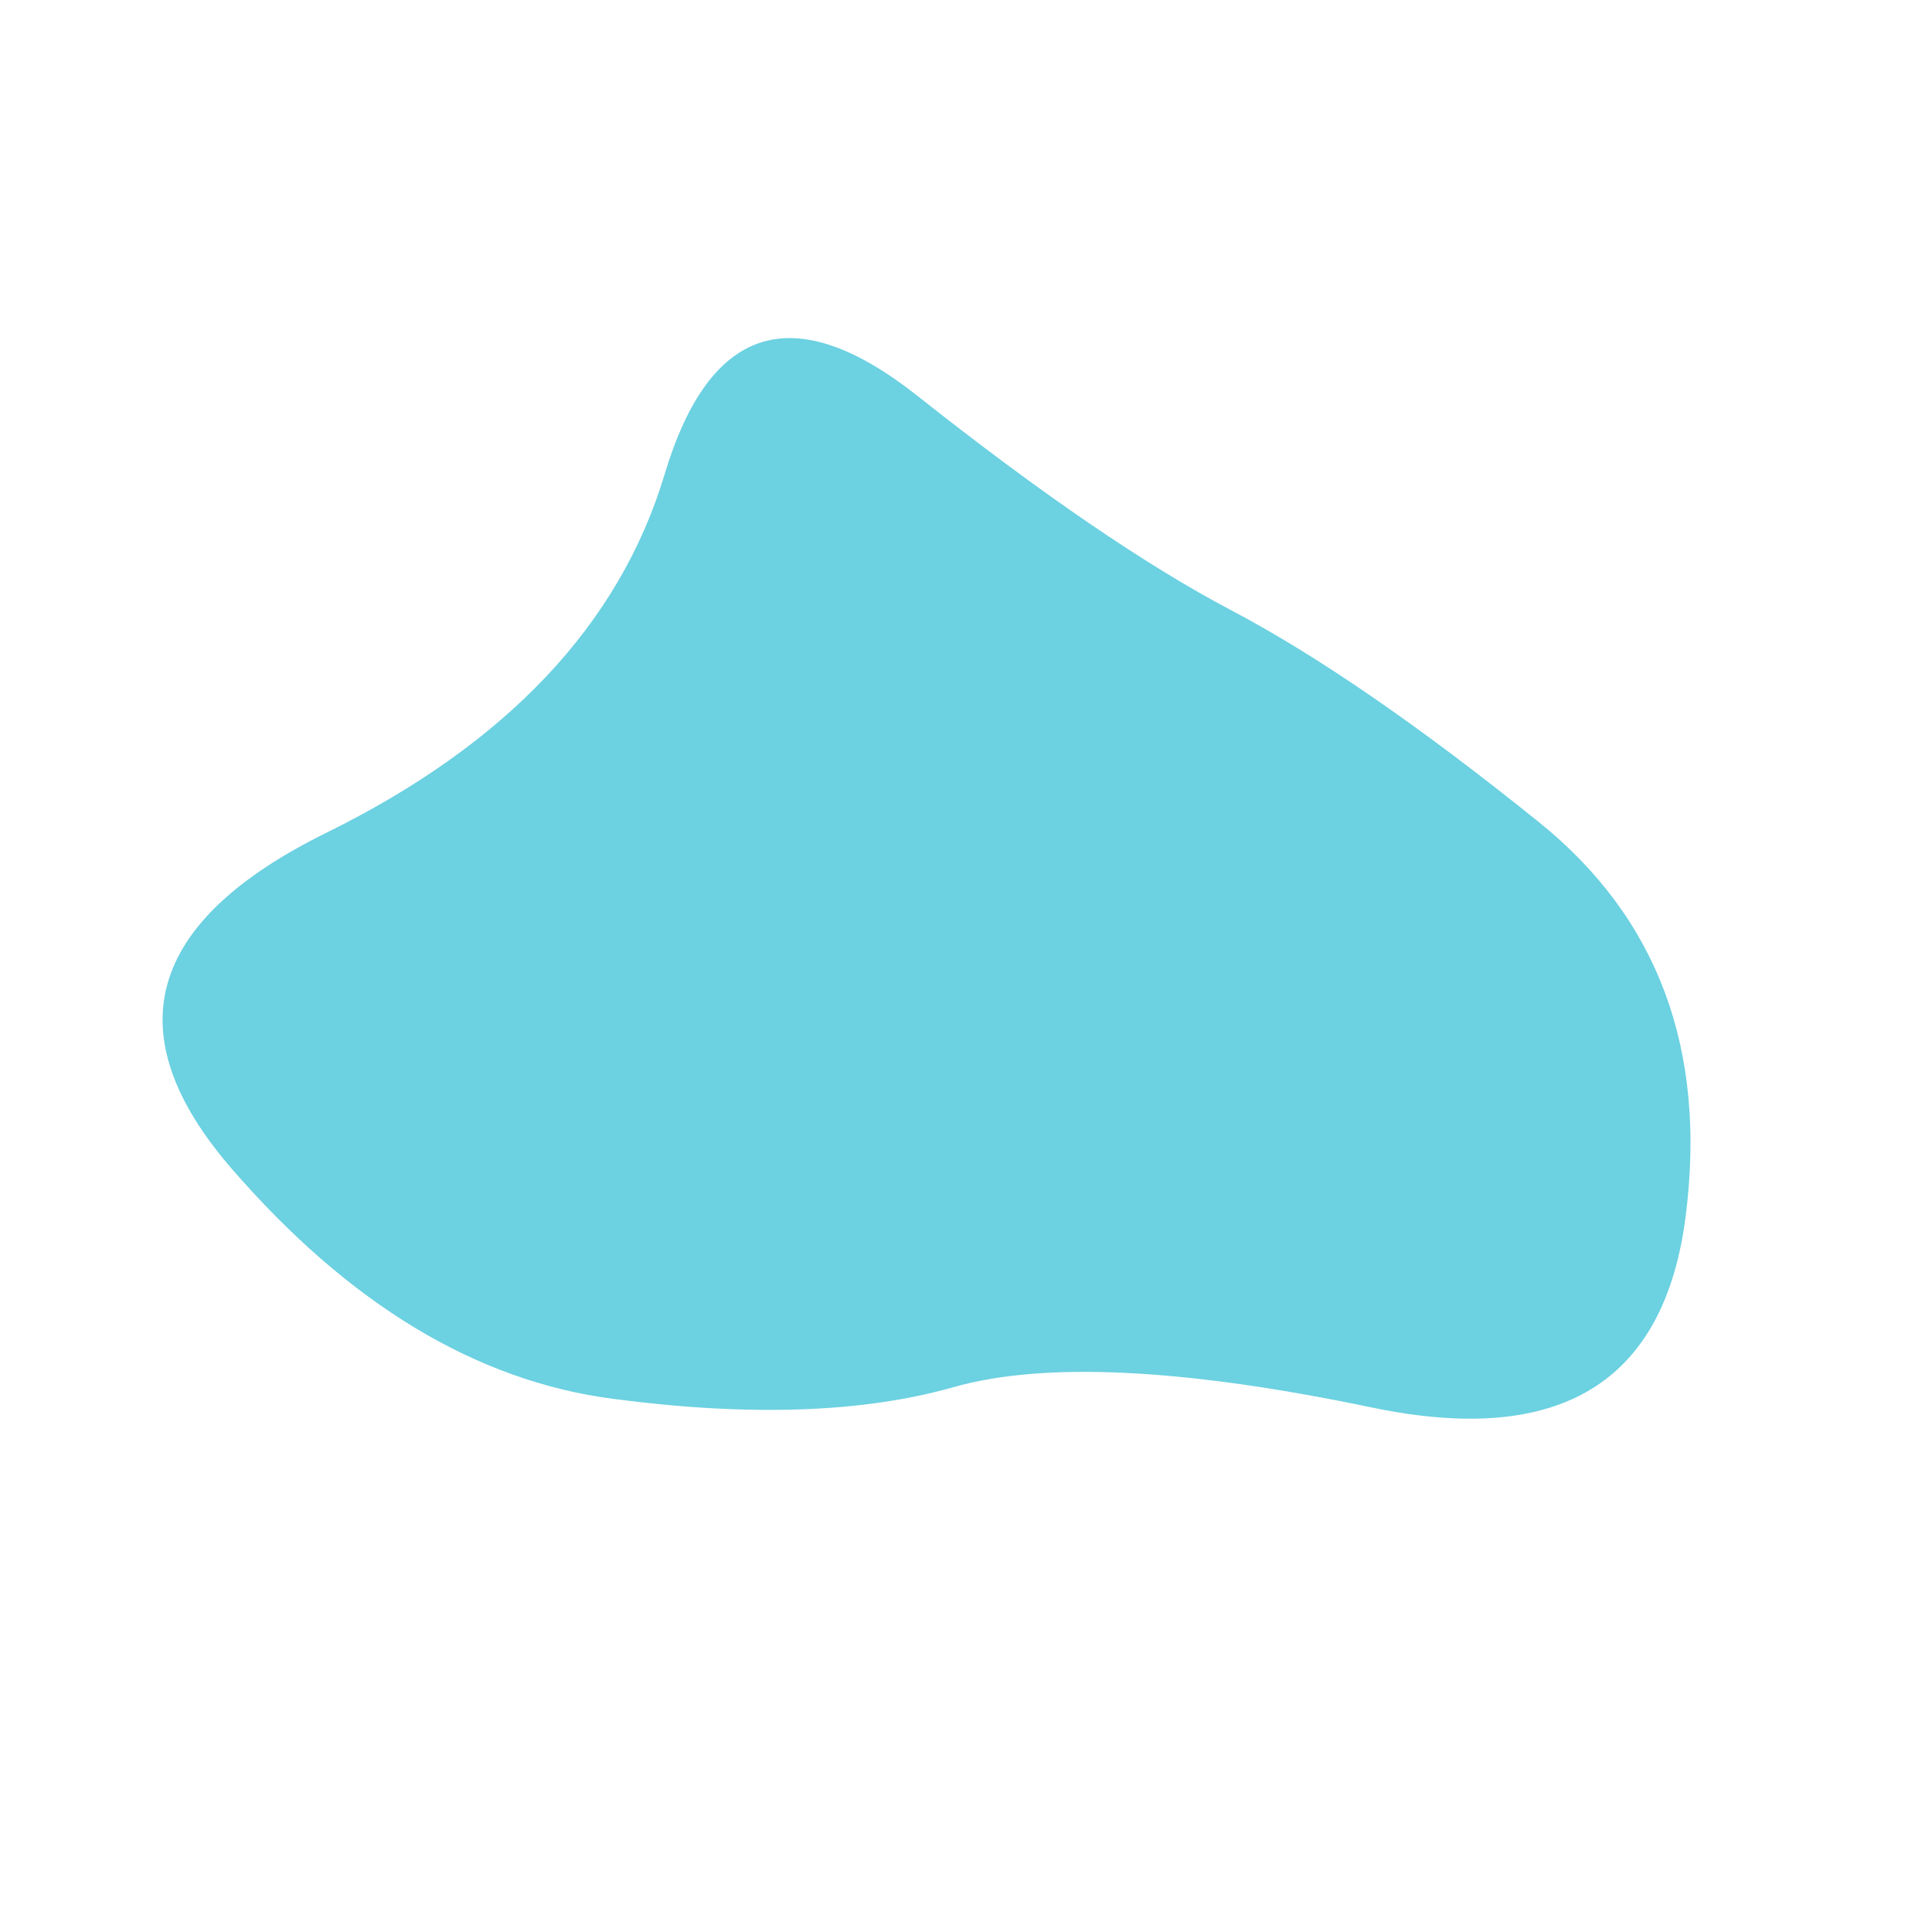 <svg xmlns="http://www.w3.org/2000/svg" width="1000" height="1000"><defs><clipPath id="a"><path fill="currentColor" d="M872.5 629.5Q856 759 710 728.5T493.5 718Q423 738 317 724T120 605q-91-105 49-174t175-185.5Q379 129 475 205t162.5 111q66.5 35 159 109.5t76 204Z"/></clipPath></defs><g clip-path="url(#a)"><path fill="#6cd1e1" d="M872.5 629.5Q856 759 710 728.5T493.5 718Q423 738 317 724T120 605q-91-105 49-174t175-185.5Q379 129 475 205t162.5 111q66.5 35 159 109.5t76 204Z"/></g></svg>